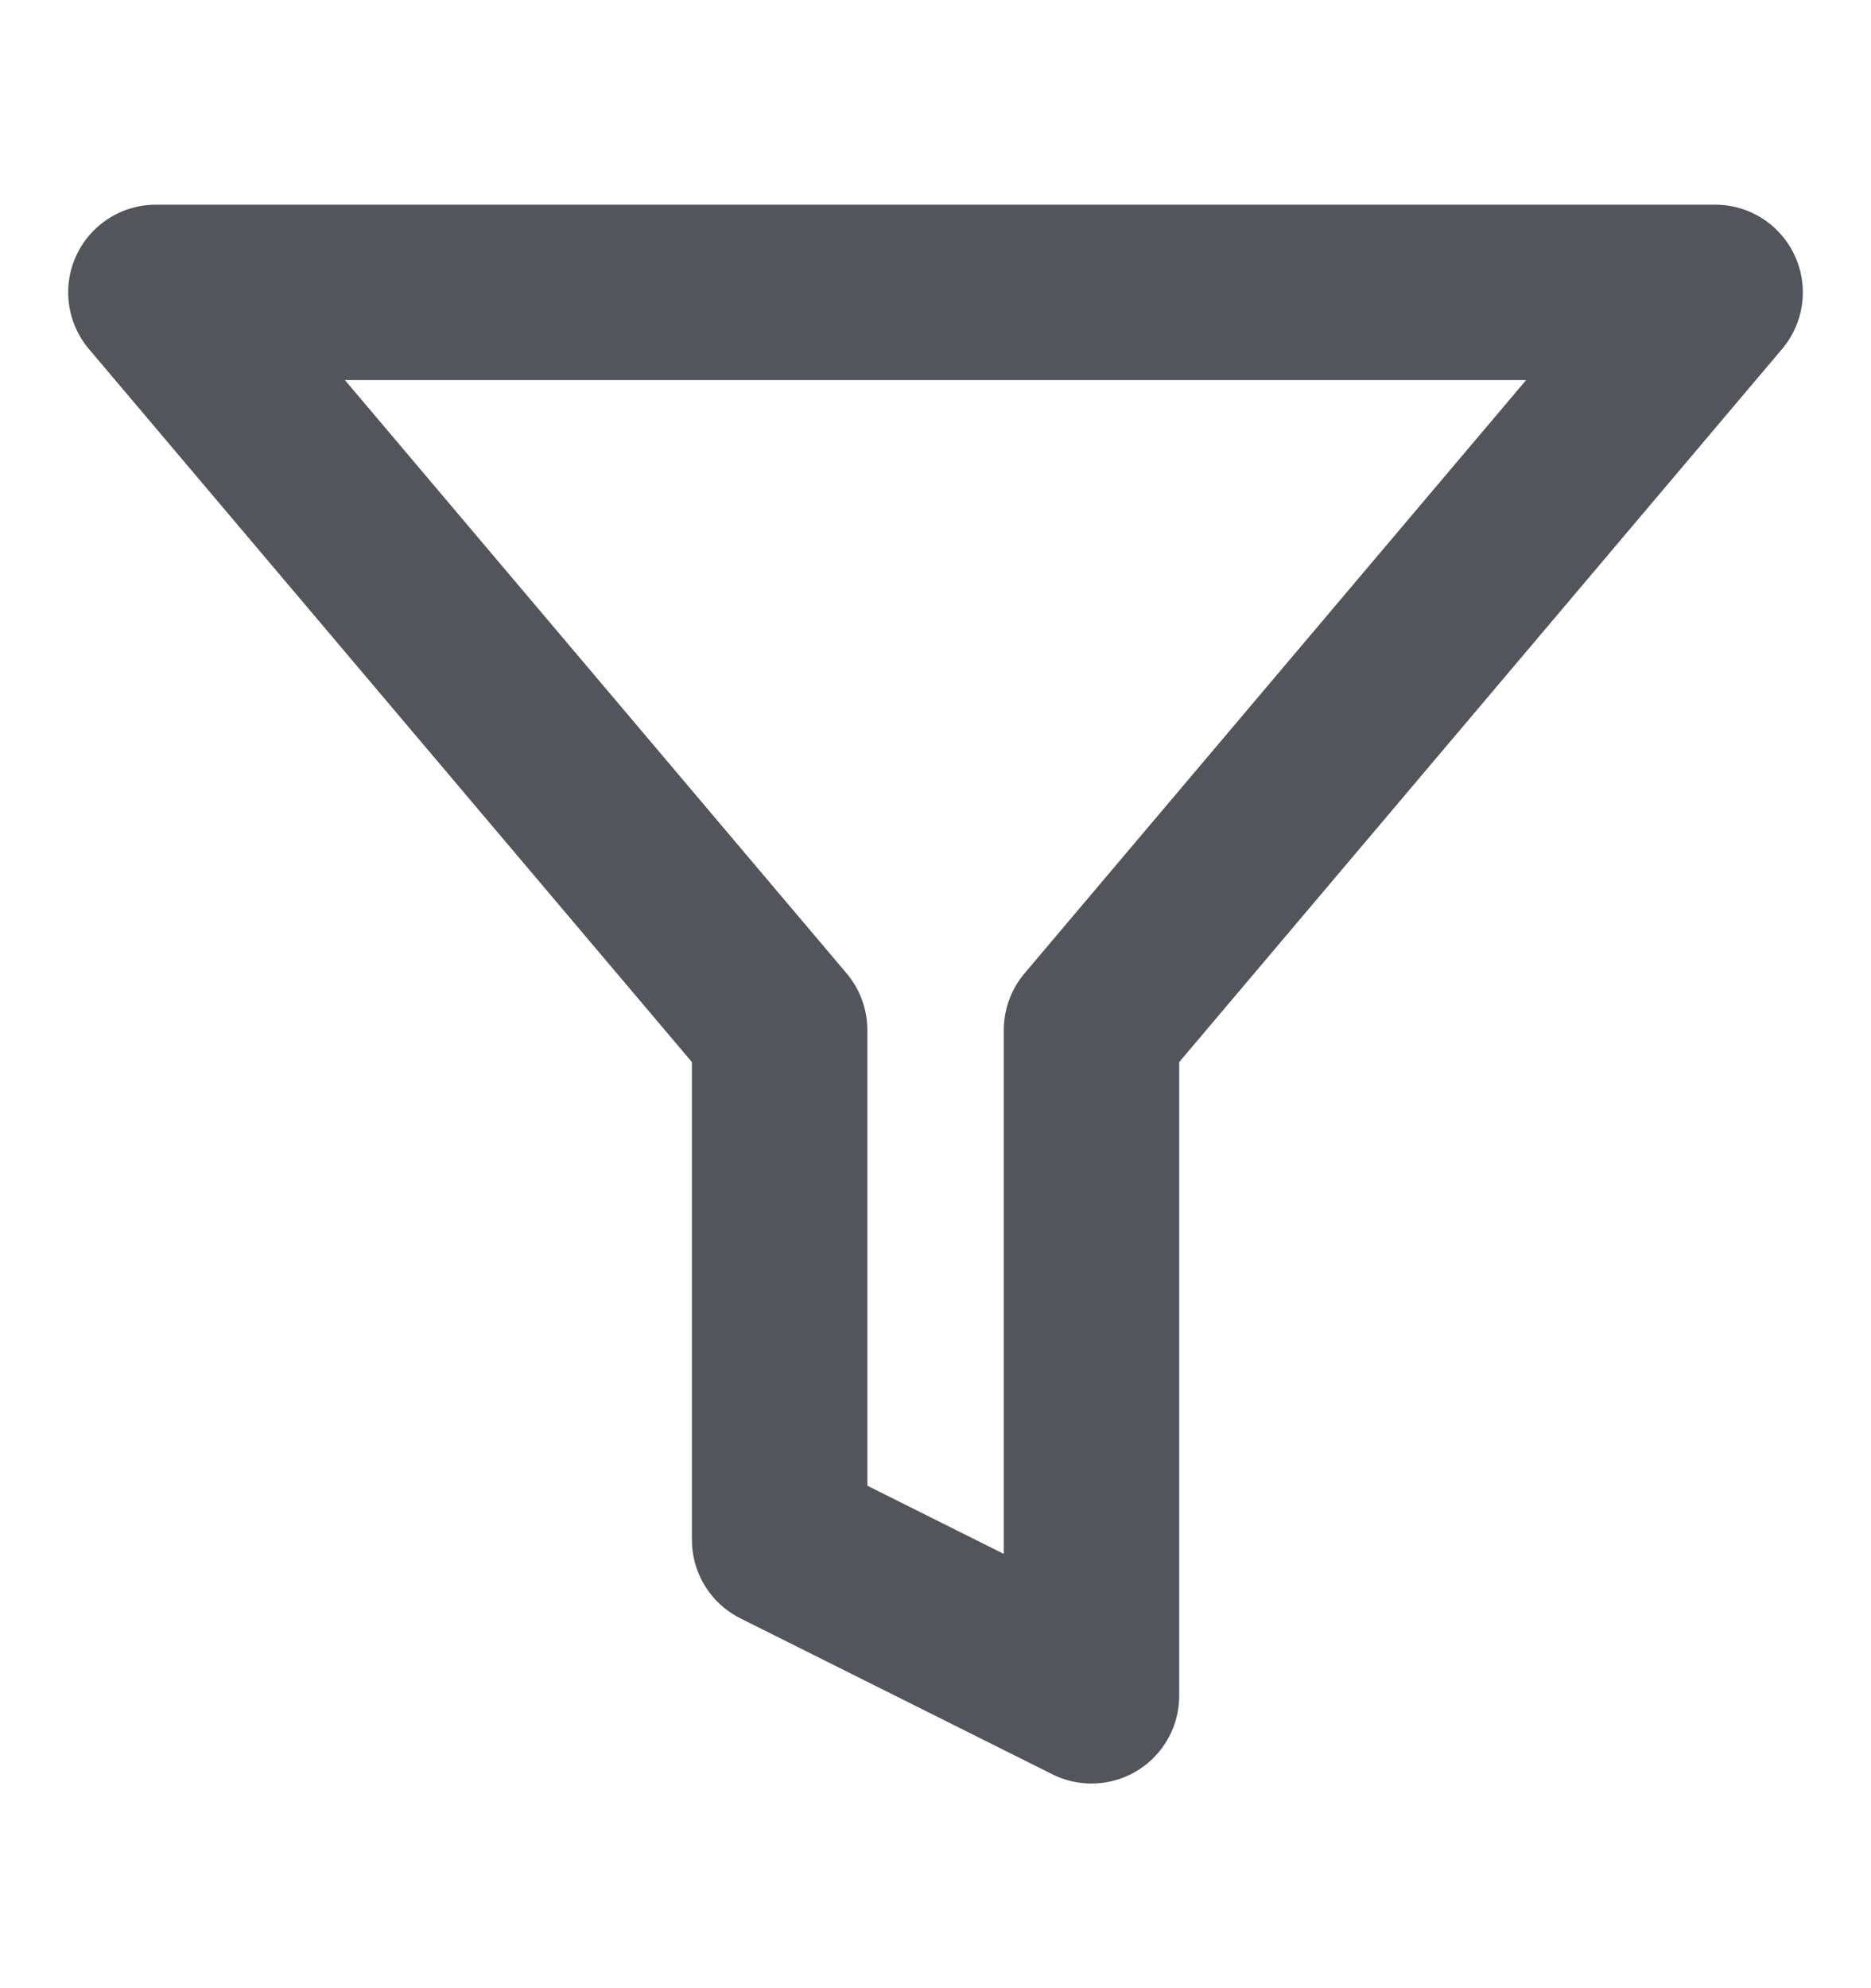 <svg width="16" height="17" viewBox="0 0 16 17" fill="none" xmlns="http://www.w3.org/2000/svg">
<path d="M14.667 2.5H1.333L6.667 8.807V13.167L9.334 14.5V8.807L14.667 2.5Z" stroke="#53545C" stroke-width="1.5" stroke-linecap="round" stroke-linejoin="round"/>
</svg>
